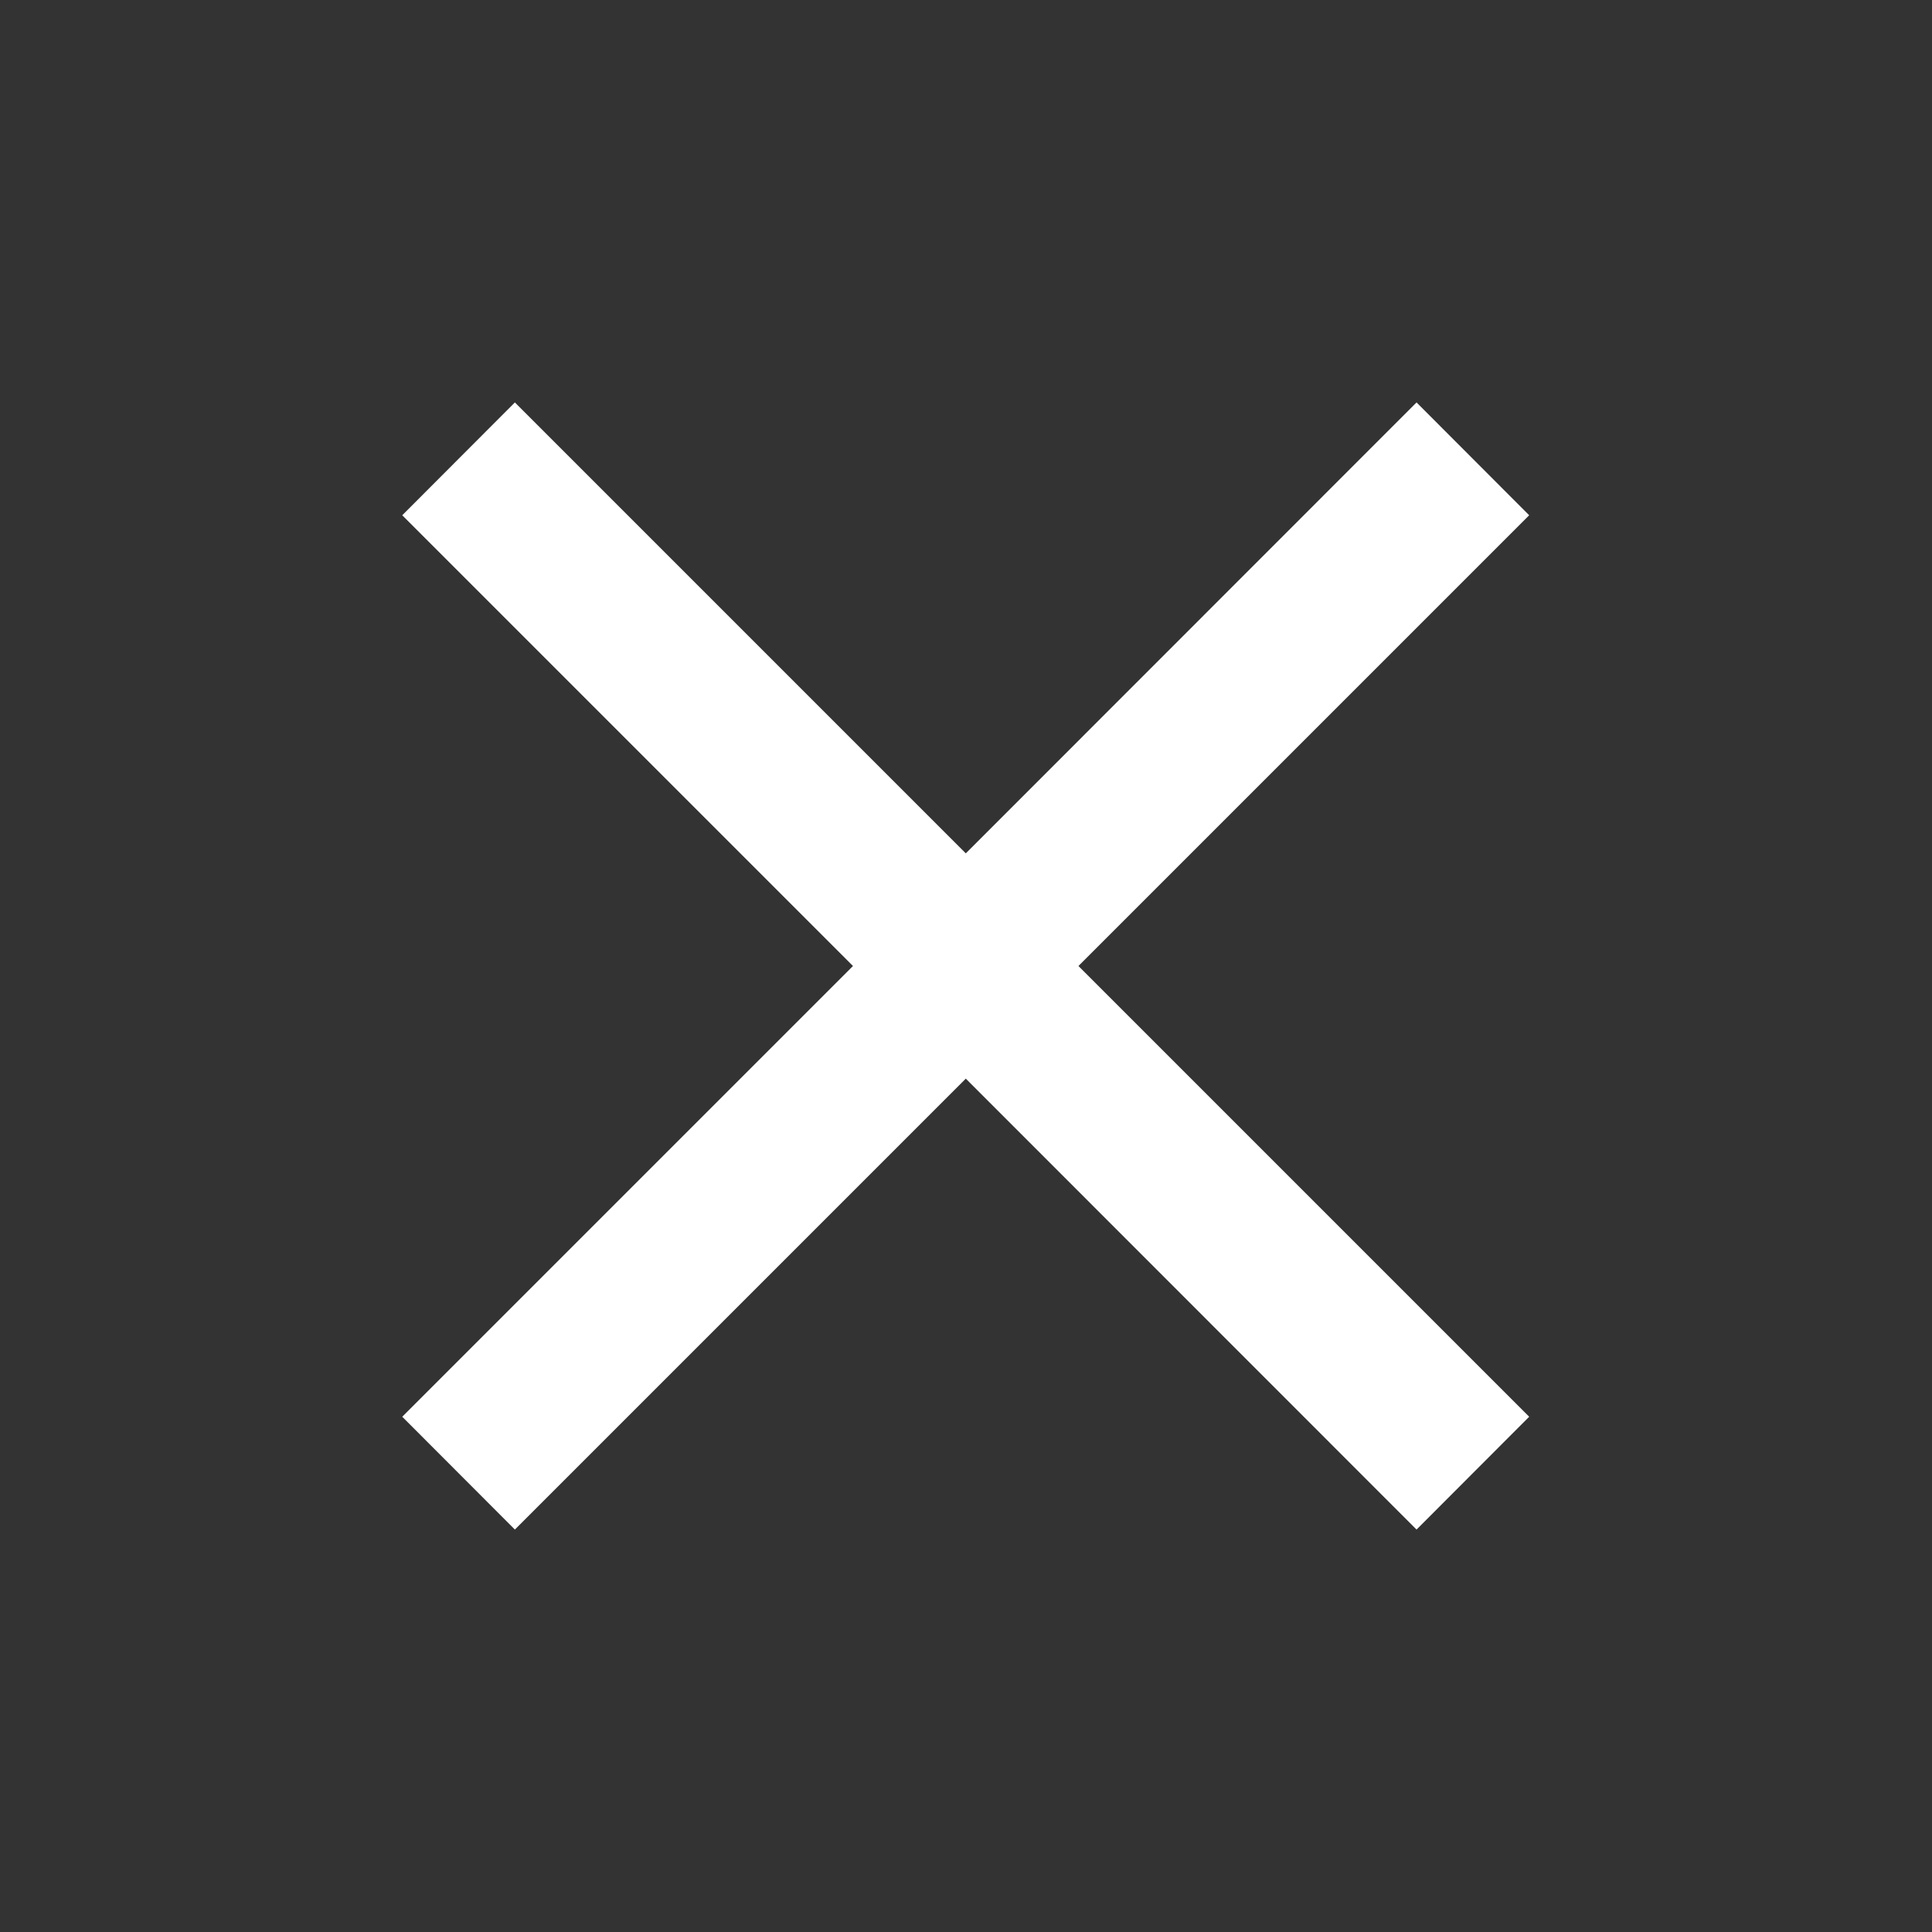 <svg width="10" height="10" viewBox="0 0 10 10" fill="none" xmlns="http://www.w3.org/2000/svg">
<rect x="0" y="0" width="10" height="10" fill="#333333" stroke="none"/>
<path d="M2.665 7.917L2.082 7.333L4.415 5L2.082 2.667L2.665 2.083L4.999 4.417L7.332 2.083L7.915 2.667L5.582 5L7.915 7.333L7.332 7.917L4.999 5.583L2.665 7.917Z" fill="white"/>
</svg>
